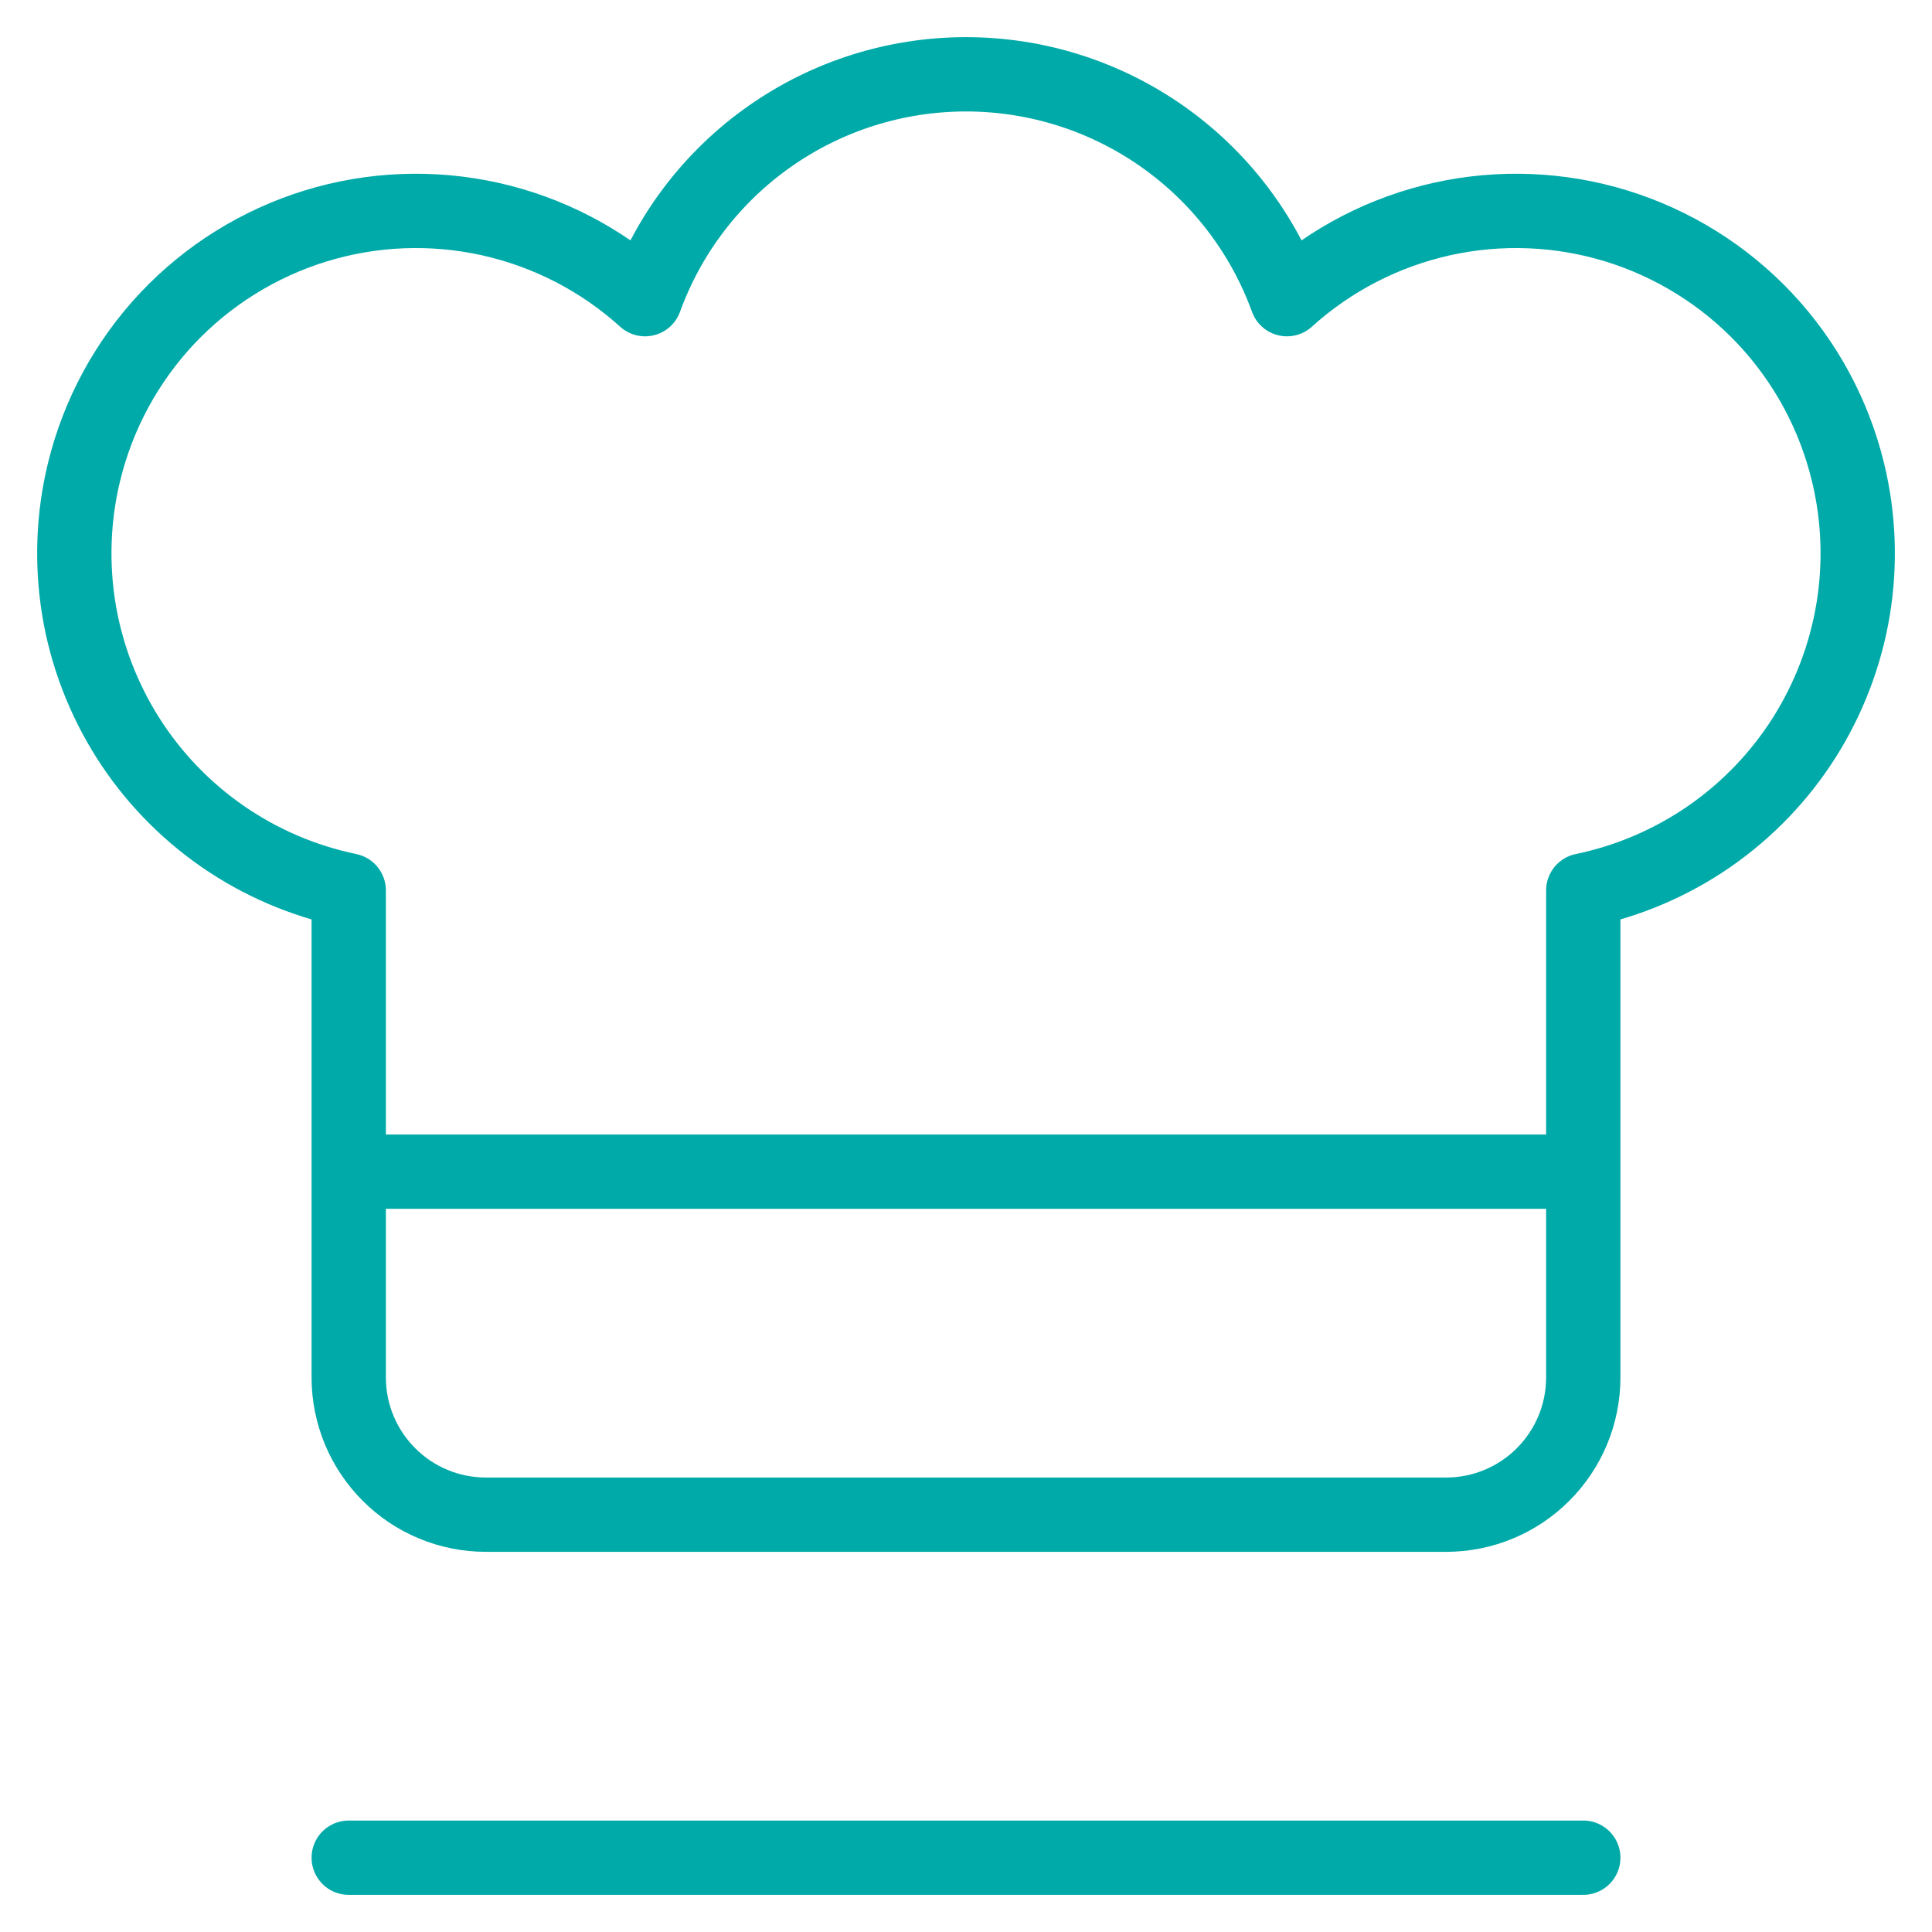 <svg width="26" height="26" viewBox="0 0 26 26" fill="none" xmlns="http://www.w3.org/2000/svg">
<path d="M4.693 25H21.307M4.693 15.768H21.307M24.869 6.352C24.681 5.578 24.296 4.866 23.75 4.285C23.204 3.705 22.517 3.277 21.756 3.042C20.994 2.807 20.185 2.775 19.407 2.947C18.63 3.12 17.91 3.491 17.319 4.026C16.997 3.139 16.409 2.373 15.637 1.832C14.864 1.29 13.943 1 13 1C12.057 1 11.136 1.29 10.363 1.832C9.591 2.373 9.003 3.139 8.681 4.026C8.09 3.491 7.37 3.12 6.593 2.947C5.815 2.775 5.006 2.807 4.244 3.042C3.483 3.277 2.796 3.705 2.25 4.285C1.704 4.866 1.319 5.578 1.131 6.352C0.984 6.956 0.961 7.584 1.061 8.198C1.162 8.811 1.386 9.398 1.718 9.924C2.05 10.449 2.485 10.902 2.996 11.256C3.508 11.61 4.085 11.857 4.693 11.983V18.538C4.693 19.028 4.888 19.497 5.234 19.843C5.58 20.19 6.05 20.384 6.539 20.384H19.461C19.95 20.384 20.42 20.19 20.766 19.843C21.112 19.497 21.307 19.028 21.307 18.538V11.983C21.915 11.857 22.492 11.61 23.004 11.256C23.515 10.902 23.95 10.449 24.282 9.924C24.614 9.398 24.838 8.811 24.939 8.198C25.04 7.584 25.016 6.956 24.869 6.352Z" stroke="#00AAA8" stroke-linecap="round" stroke-linejoin="round"/>
</svg>
